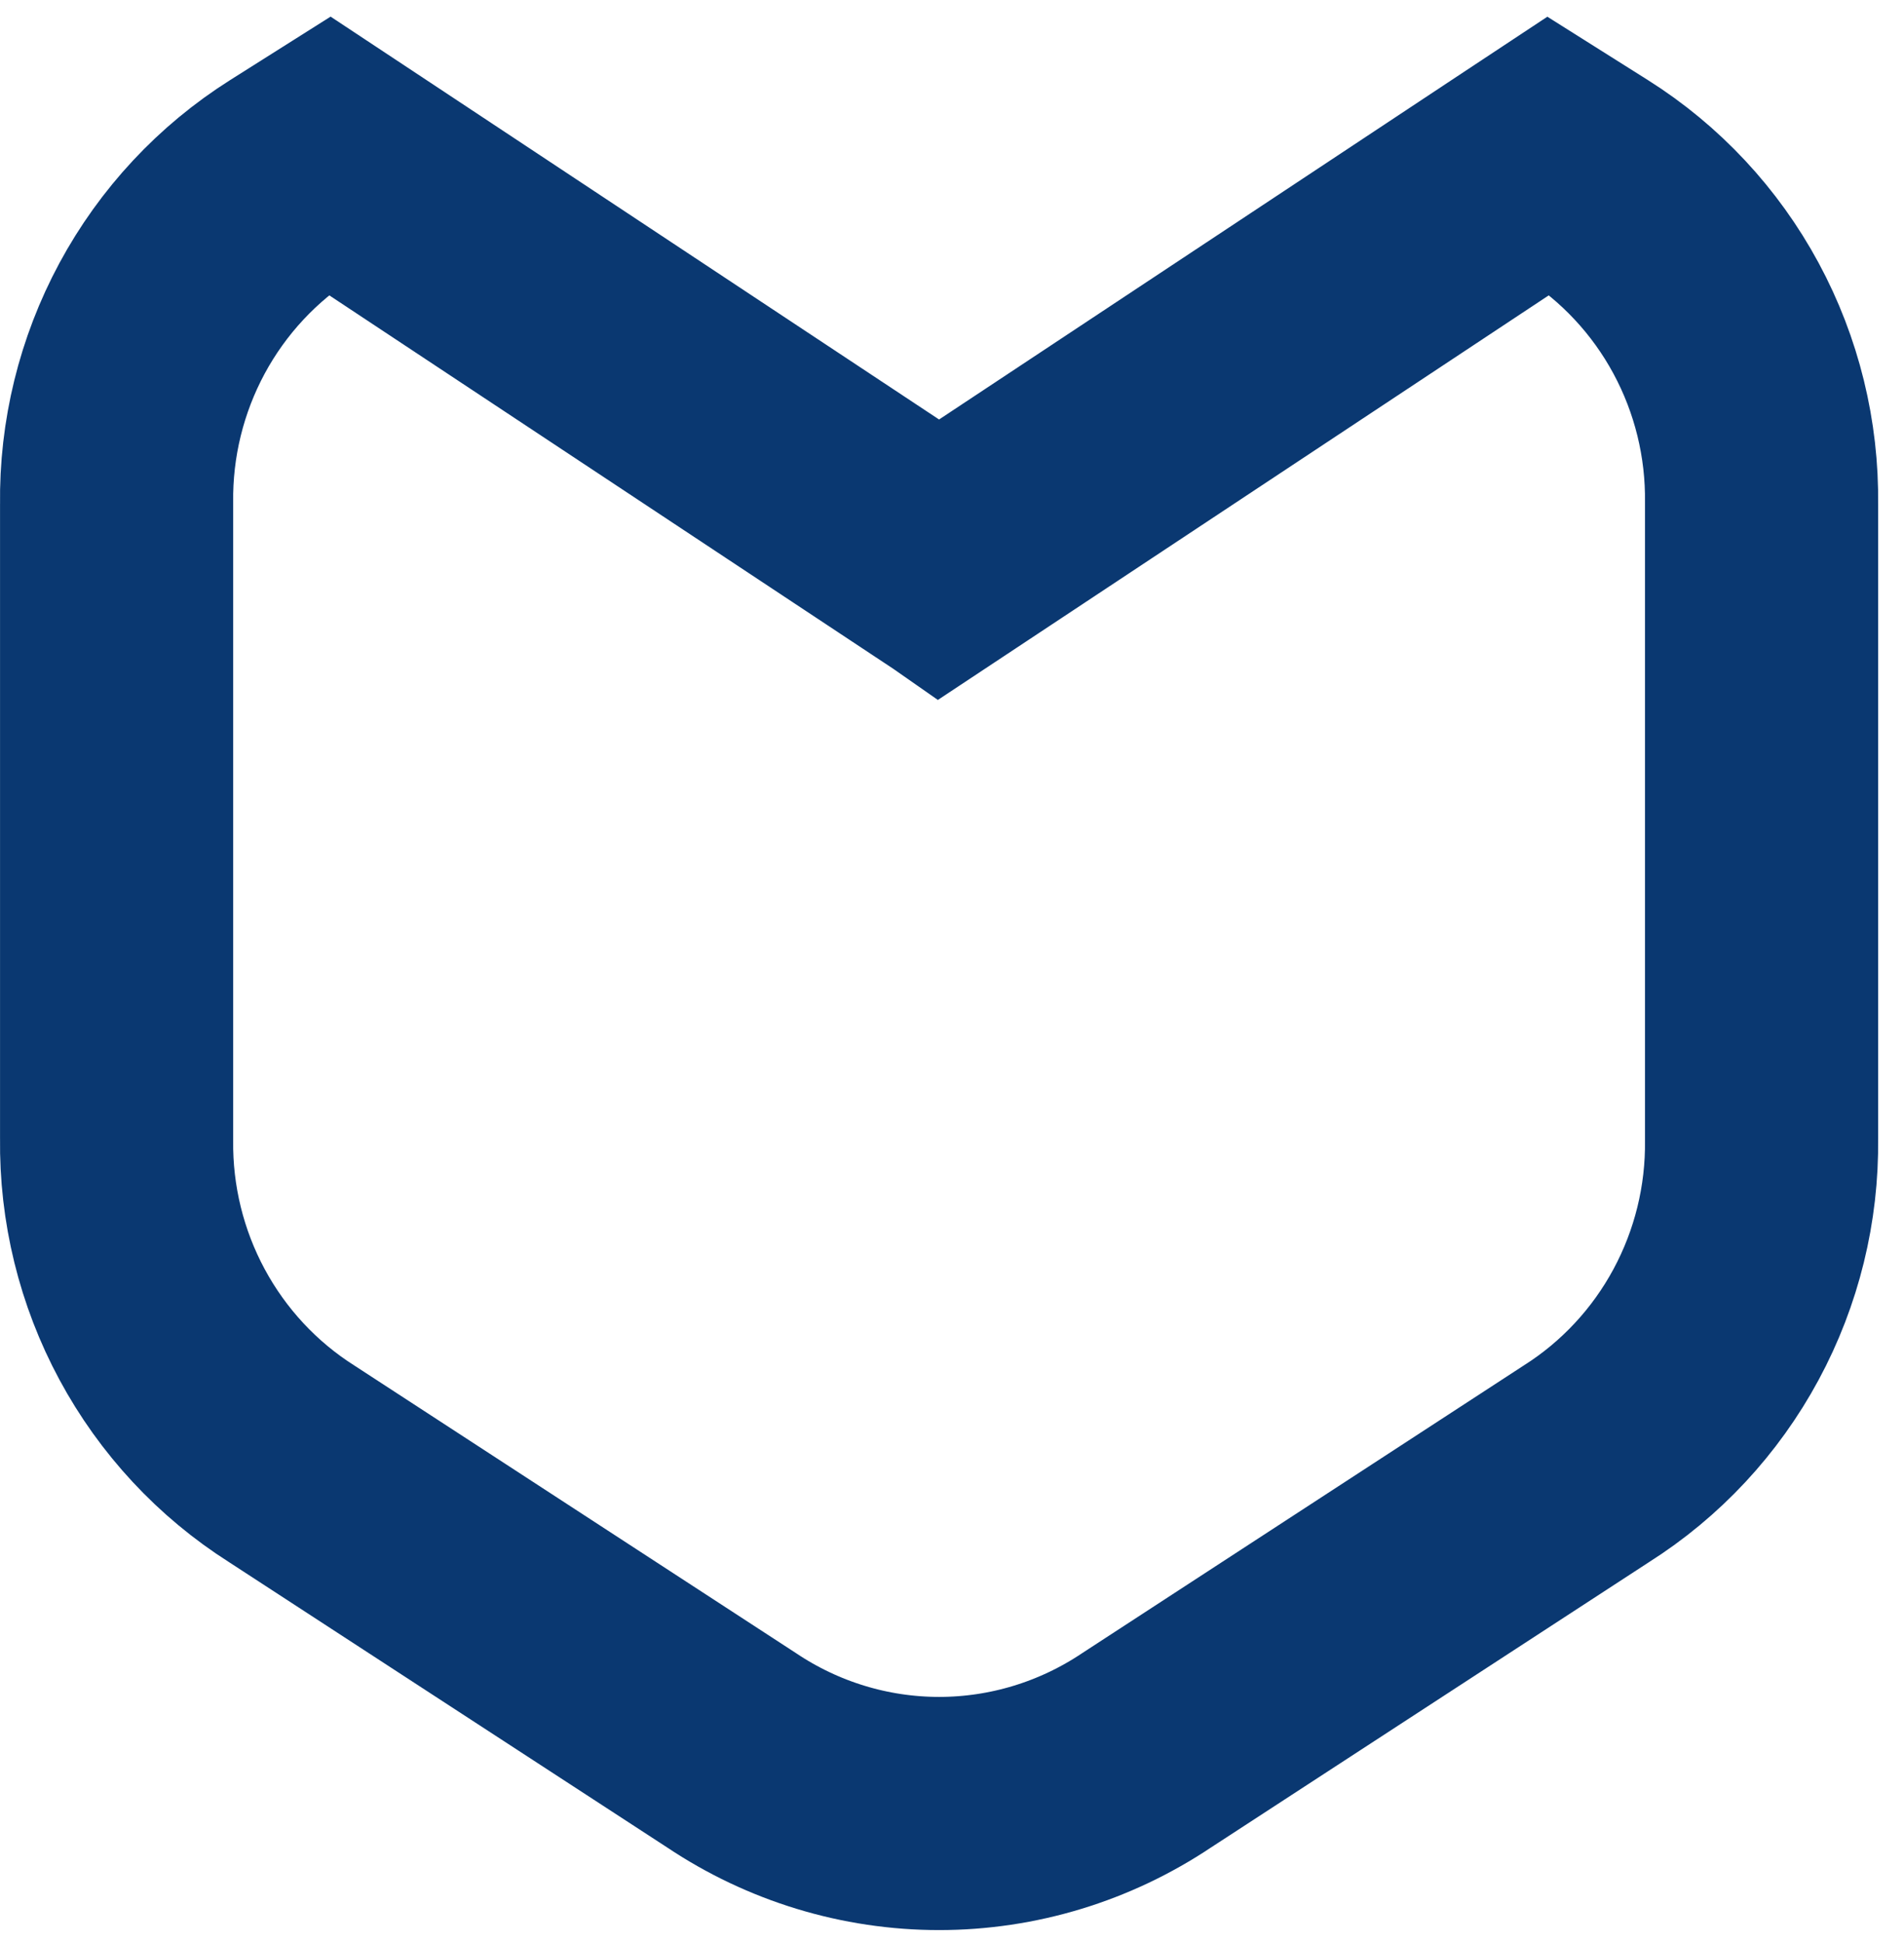 <svg width="49" height="50" viewBox="0 0 49 50" fill="none" xmlns="http://www.w3.org/2000/svg">
<g clip-path="url(#clip0_100130_72)">
<path d="M9.407 4.62L8.47 4L7.52 4.6C6.114 5.488 4.961 6.726 4.17 8.193C3.382 9.656 2.979 11.298 3.001 12.962V29.312C2.98 30.976 3.382 32.618 4.171 34.082C4.959 35.545 6.108 36.782 7.508 37.67L18.828 45.041C20.409 46.1 22.266 46.667 24.168 46.667C26.069 46.667 27.926 46.1 29.508 45.041L40.822 37.671C42.224 36.784 43.374 35.548 44.163 34.084C44.952 32.621 45.355 30.98 45.334 29.317V12.962C45.356 11.298 44.953 9.655 44.163 8.191C43.372 6.724 42.217 5.486 40.81 4.599L39.861 4.001L38.925 4.62L24.181 14.384L24.168 14.375L24.154 14.384L9.407 4.62Z" stroke="#0A3871" stroke-width="6"/>
</g>
<defs>
<clipPath id="clip0_100130_72">
<rect width="49" height="50" fill="white"/>
</clipPath>
</defs>
</svg>
